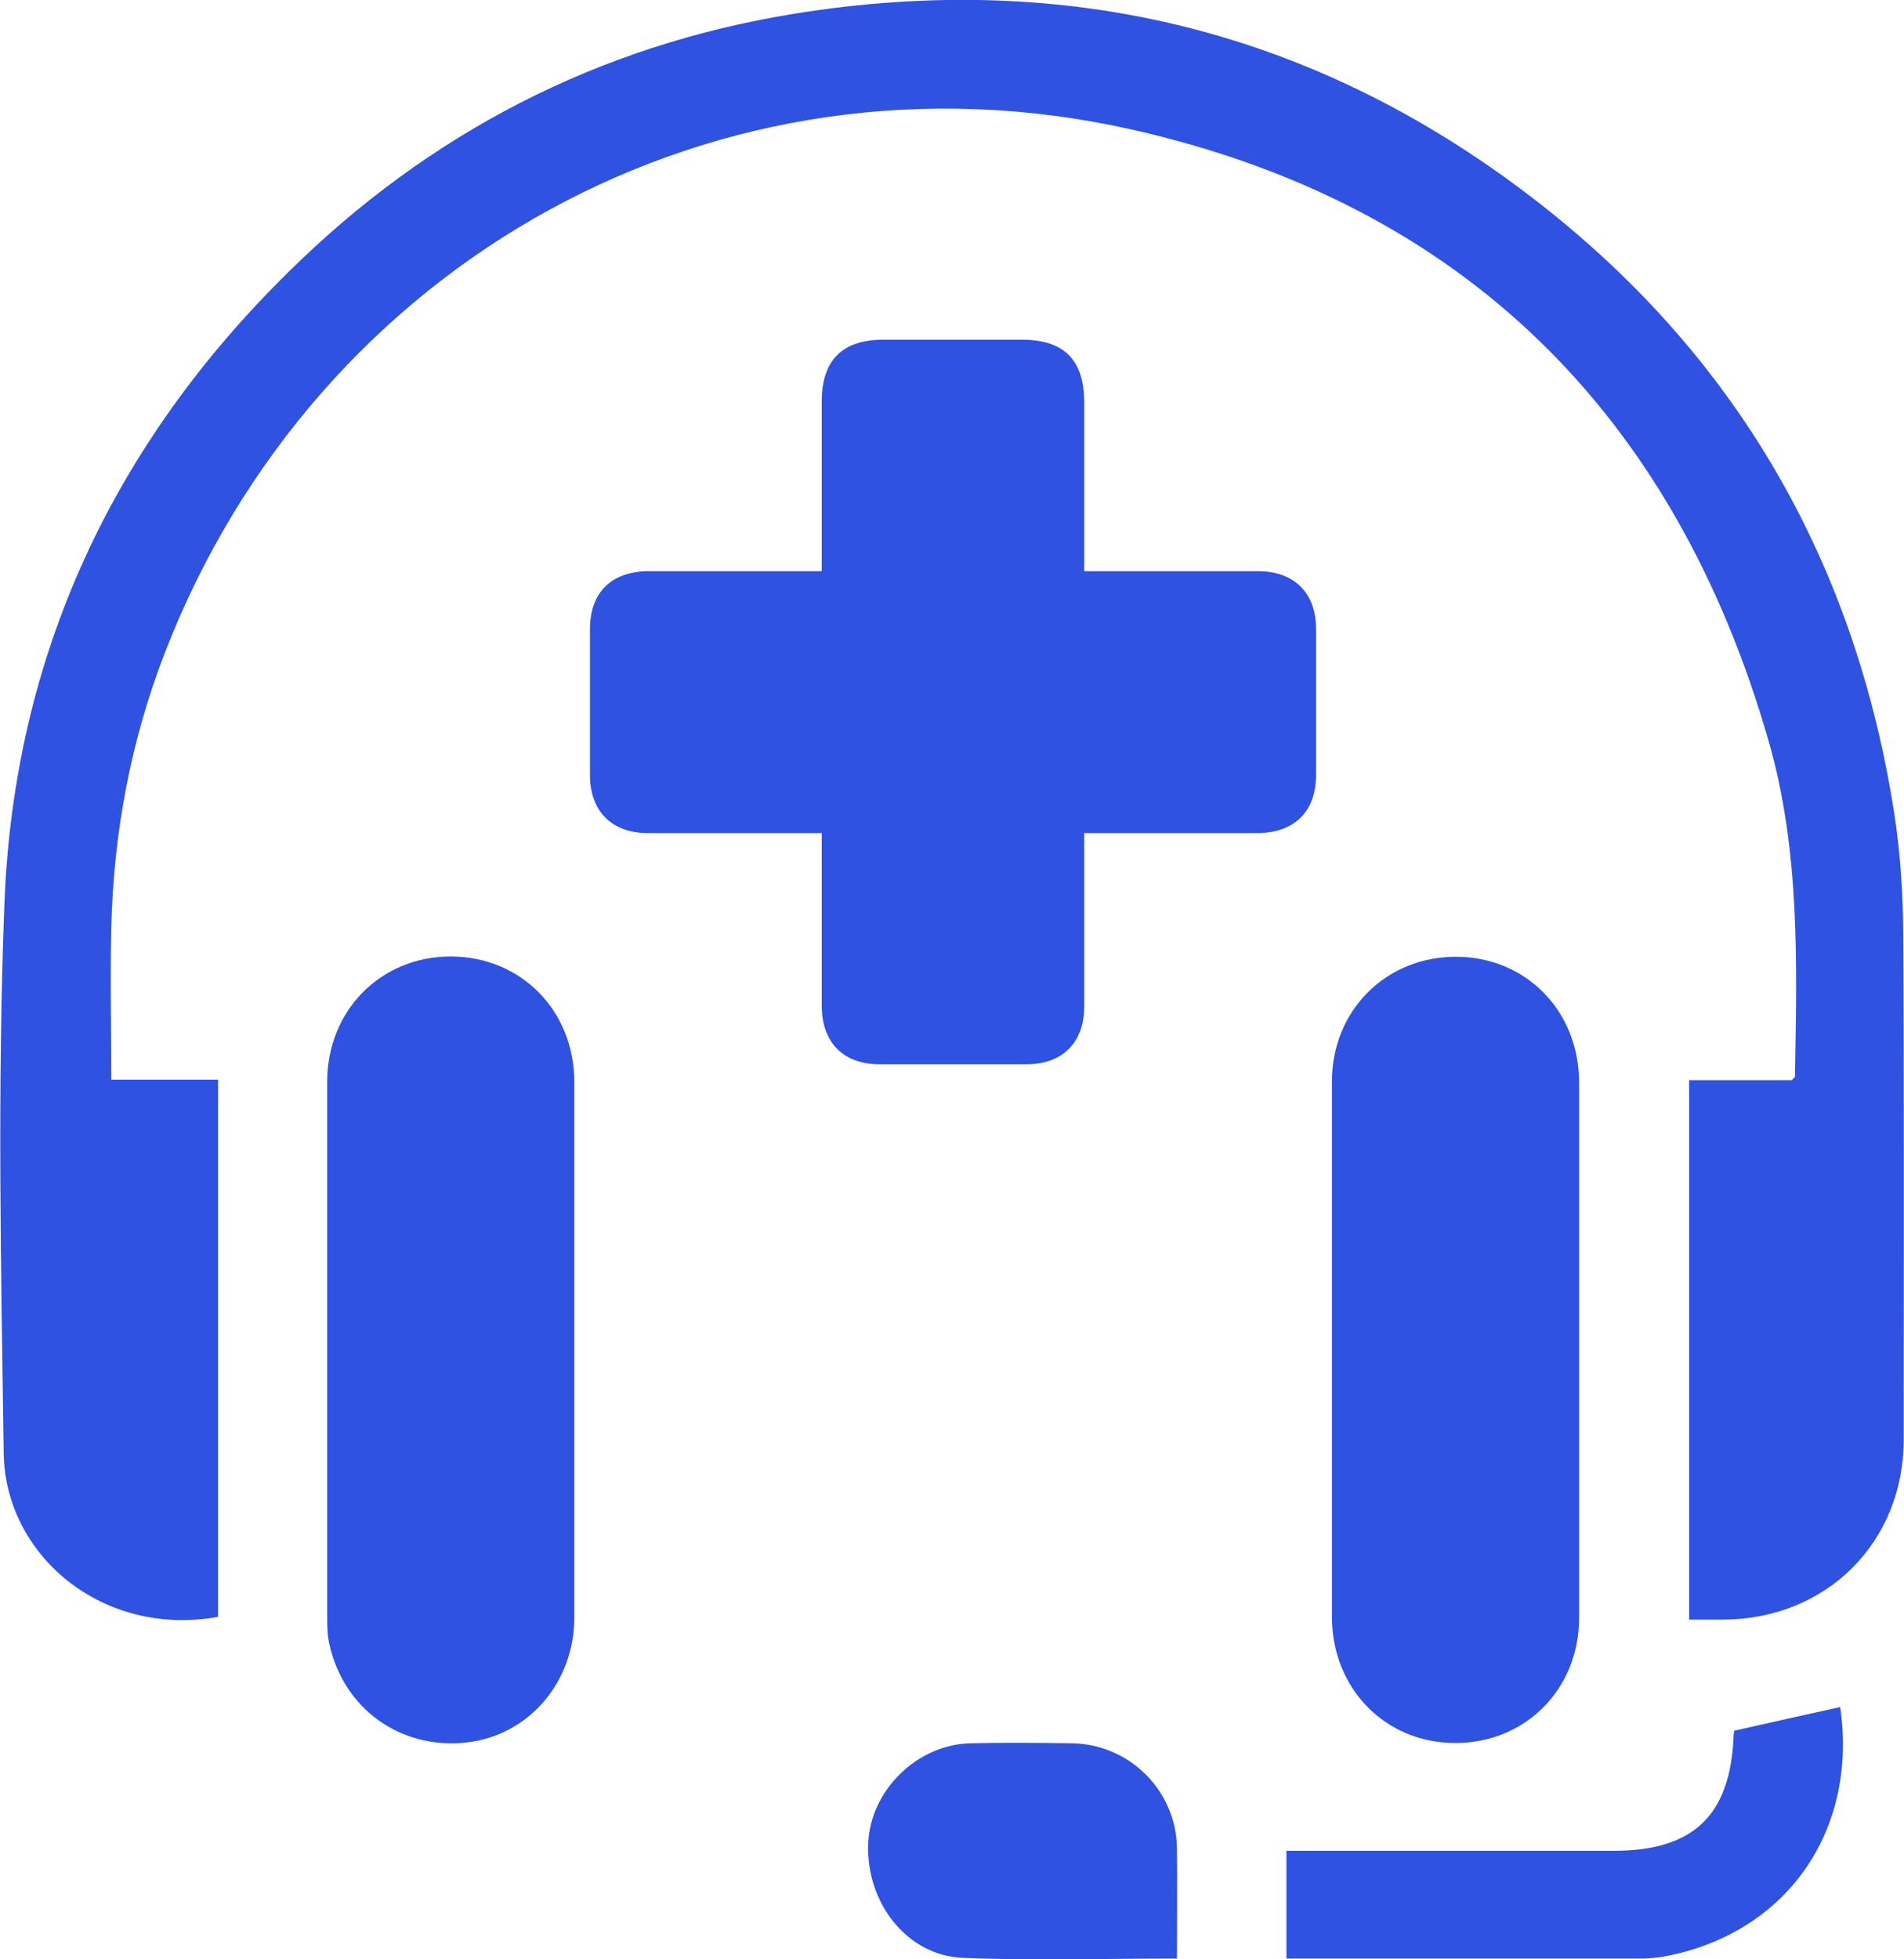 <svg width="35" height="36" viewBox="0 0 35 36" fill="none" xmlns="http://www.w3.org/2000/svg">
<g clip-path="url(#clip0_1_495)">
<path d="M31.046 19.846H32.936C32.964 19.814 32.995 19.796 32.995 19.782C33.032 17.715 33.091 15.644 32.516 13.632C30.794 7.622 26.899 3.747 20.79 2.377C13.219 0.678 5.817 4.785 3.027 12.002C2.402 13.622 2.087 15.307 2.046 17.042C2.023 17.961 2.046 18.876 2.046 19.837H4.009V29.708C1.863 30.09 0.096 28.561 0.068 26.707C0.018 23.334 -0.05 19.951 0.082 16.582C0.26 12.056 2.064 8.182 5.301 4.999C7.886 2.445 10.995 0.838 14.585 0.255C19.657 -0.569 24.274 0.583 28.32 3.752C31.977 6.615 34.123 10.399 34.827 14.984C34.936 15.703 34.982 16.441 34.986 17.169C35.005 20.261 34.995 23.357 34.995 26.448C34.995 28.342 33.571 29.753 31.676 29.758C31.475 29.758 31.274 29.758 31.05 29.758V19.846H31.046Z" fill="#2F52E0"/>
<path d="M15.105 10.495C15.105 9.429 15.105 8.4 15.105 7.376C15.105 6.62 15.484 6.242 16.233 6.242C17.087 6.242 17.936 6.242 18.79 6.242C19.562 6.242 19.931 6.615 19.931 7.399C19.931 8.414 19.931 9.425 19.931 10.495C20.073 10.495 20.196 10.495 20.324 10.495C21.26 10.495 22.196 10.495 23.128 10.495C23.79 10.495 24.192 10.895 24.192 11.551C24.192 12.448 24.192 13.345 24.192 14.242C24.192 14.915 23.79 15.307 23.105 15.307C22.064 15.307 21.023 15.307 19.931 15.307C19.931 15.448 19.931 15.571 19.931 15.698C19.931 16.632 19.931 17.565 19.931 18.494C19.931 19.154 19.53 19.555 18.872 19.555C17.973 19.555 17.073 19.555 16.174 19.555C15.498 19.555 15.105 19.154 15.105 18.471C15.105 17.433 15.105 16.395 15.105 15.307C14.963 15.307 14.836 15.307 14.712 15.307C13.776 15.307 12.84 15.307 11.909 15.307C11.247 15.307 10.849 14.906 10.845 14.251C10.845 13.354 10.845 12.457 10.845 11.56C10.845 10.882 11.242 10.495 11.931 10.495C12.973 10.495 14.014 10.495 15.105 10.495Z" fill="#2F52E0"/>
<path d="M10.557 24.8C10.557 26.439 10.557 28.082 10.557 29.721C10.557 30.919 9.708 31.893 8.571 32.016C7.365 32.148 6.32 31.401 6.055 30.213C6.018 30.054 6.014 29.885 6.014 29.721C6.014 26.439 6.014 23.161 6.014 19.878C6.014 18.567 7 17.574 8.283 17.574C9.571 17.574 10.553 18.562 10.557 19.873C10.557 21.513 10.557 23.156 10.557 24.795V24.8Z" fill="#2F52E0"/>
<path d="M24.484 24.795C24.484 23.156 24.484 21.513 24.484 19.873C24.484 18.567 25.475 17.579 26.762 17.579C28.046 17.579 29.027 18.571 29.027 19.887C29.027 23.17 29.027 26.448 29.027 29.731C29.027 31.037 28.037 32.03 26.749 32.025C25.466 32.025 24.489 31.028 24.484 29.717C24.484 28.078 24.484 26.434 24.484 24.795Z" fill="#2F52E0"/>
<path d="M31.886 31.798C32.548 31.647 33.187 31.506 33.827 31.365C34.16 33.651 32.827 35.54 30.58 35.95C30.429 35.977 30.274 35.986 30.123 35.986C28.05 35.986 25.982 35.986 23.909 35.986C23.826 35.986 23.749 35.986 23.648 35.986V34.006H24.018C25.9 34.006 27.781 34.006 29.662 34.006C31.133 34.006 31.808 33.355 31.868 31.898C31.868 31.852 31.881 31.807 31.881 31.793L31.886 31.798Z" fill="#2F52E0"/>
<path d="M21.639 35.986C20.297 35.986 18.995 36.027 17.699 35.973C16.676 35.932 15.922 34.967 15.959 33.883C15.991 32.904 16.858 32.048 17.845 32.03C18.461 32.016 19.073 32.021 19.689 32.03C20.758 32.039 21.626 32.9 21.635 33.965C21.644 34.625 21.635 35.285 21.635 35.986H21.639Z" fill="#2F52E0"/>
</g>
<defs>
<clipPath id="clip0_1_495">
<rect width="35" height="36" fill="white"/>
</clipPath>
</defs>
</svg>

